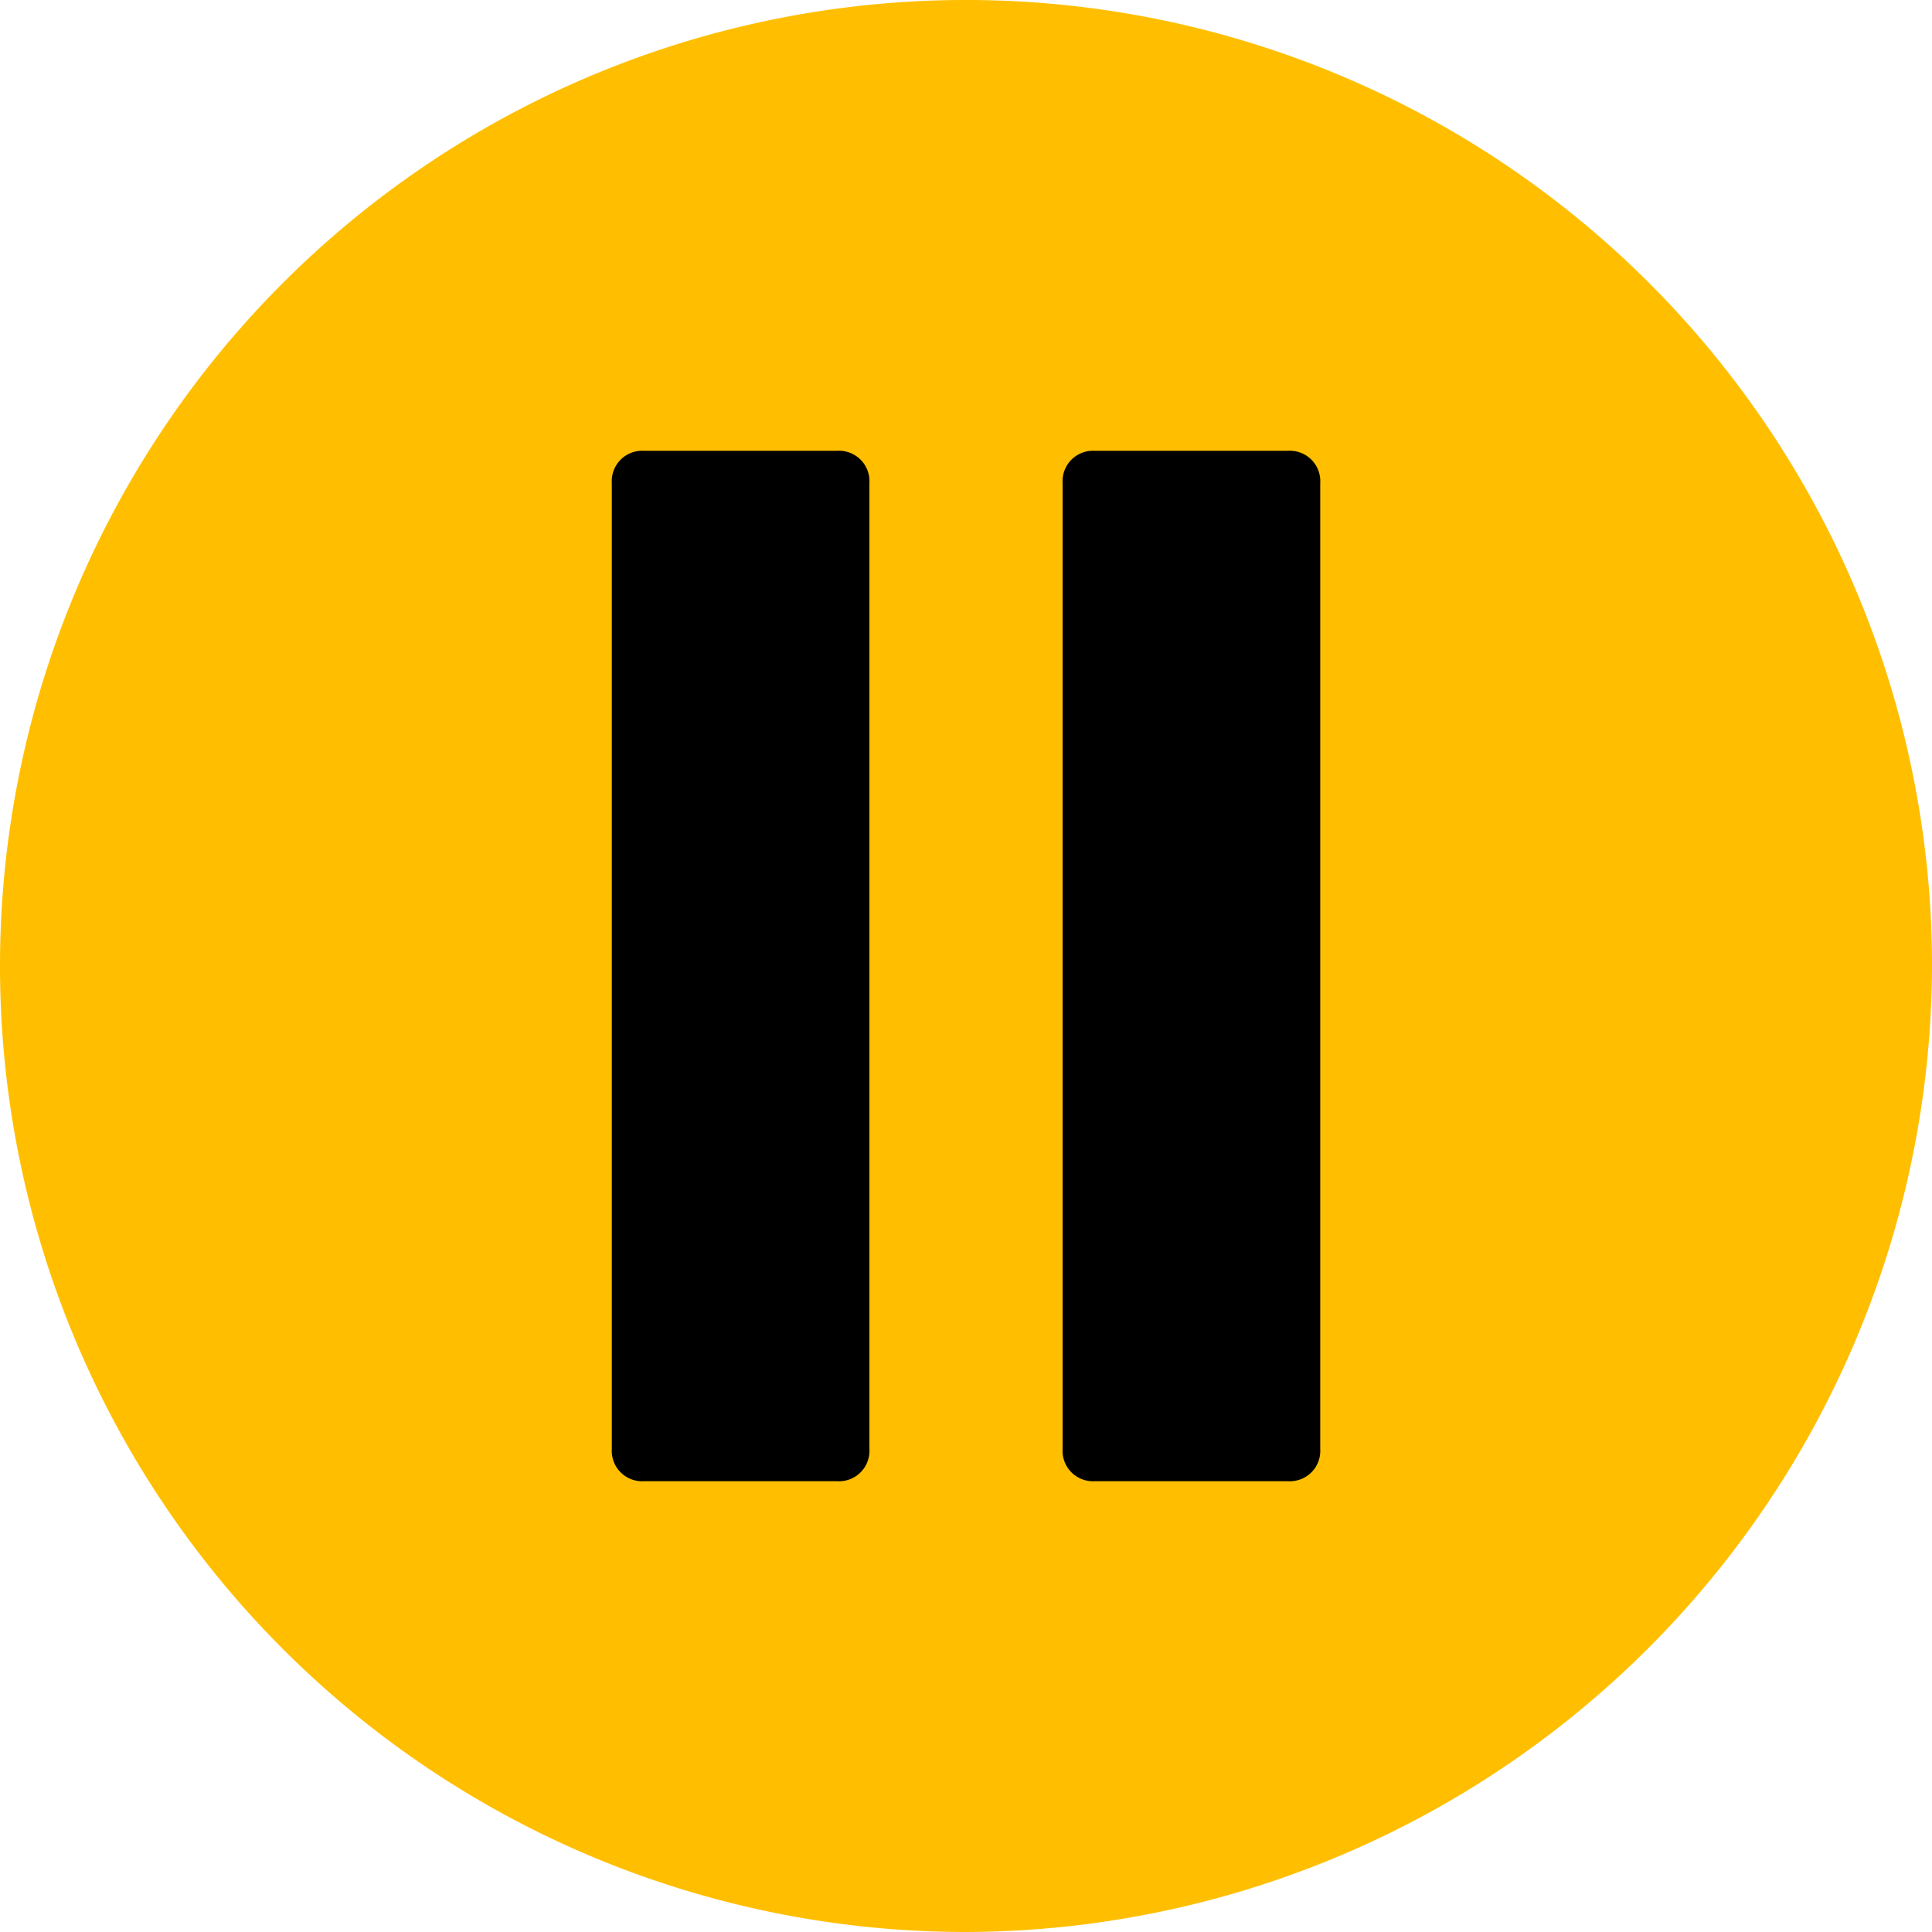 <svg xmlns="http://www.w3.org/2000/svg" width="115.481" height="115.481" viewBox="0 0 115.481 115.481"><defs><style>.a{fill:#ffbf00;}.b{stroke:#000;stroke-linecap:round;stroke-width:2px;}</style></defs><g transform="translate(1 1)"><path class="a" d="M119.165,63.349A55.816,55.816,0,1,1,63.349,7.533a55.856,55.856,0,0,1,55.816,55.816" transform="translate(-6.608 -6.608)"/><path class="a" d="M133.217,63.349c0,30.795-22.326,55.816-50.042,55.816S33.133,94.144,33.133,63.349,55.459,7.533,83.175,7.533s50.042,25.021,50.042,55.816" transform="translate(-26.434 -6.608)"/><path class="a" d="M13.307,63.349c0-30.795,22.326-55.816,50.042-55.816a55.816,55.816,0,0,0,0,111.632c-27.716,0-50.042-25.021-50.042-55.816" transform="translate(-6.608 -6.608)"/><path class="b" d="M289.133,184.741h11.548V127H289.133Z" transform="translate(-224.694 -99.13)"/><path class="b" d="M289.133,184.741h5.774V127h-5.774Z" transform="translate(-224.694 -99.13)"/><path d="M169.667,184.741h11.548V127H169.667Z" transform="translate(-132.173 -99.13)"/><path d="M169.667,184.741h5.774V127h-5.774Z" transform="translate(-132.173 -99.13)"/><g transform="translate(-1 -1)"><path class="a" d="M56.741,114.481a57.741,57.741,0,1,1,57.741-57.741A57.91,57.91,0,0,1,56.741,114.481Zm0-111.632a53.891,53.891,0,1,0,53.891,53.891A54.05,54.05,0,0,0,56.741,2.849Z" transform="translate(1 1)"/><path d="M294.073,180.057H282.525a1.818,1.818,0,0,1-1.925-1.925V120.392a1.818,1.818,0,0,1,1.925-1.925h11.548A1.818,1.818,0,0,1,296,120.392v57.741A1.818,1.818,0,0,1,294.073,180.057Zm-9.623-3.849h7.7V122.316h-7.7Z" transform="translate(-217.085 -91.521)"/><path d="M174.607,180.057H163.059a1.818,1.818,0,0,1-1.925-1.925V120.392a1.818,1.818,0,0,1,1.925-1.925h11.548a1.818,1.818,0,0,1,1.925,1.925v57.741A1.818,1.818,0,0,1,174.607,180.057Zm-9.624-3.849h7.7V122.316h-7.7Z" transform="translate(-124.565 -91.521)"/></g></g></svg>